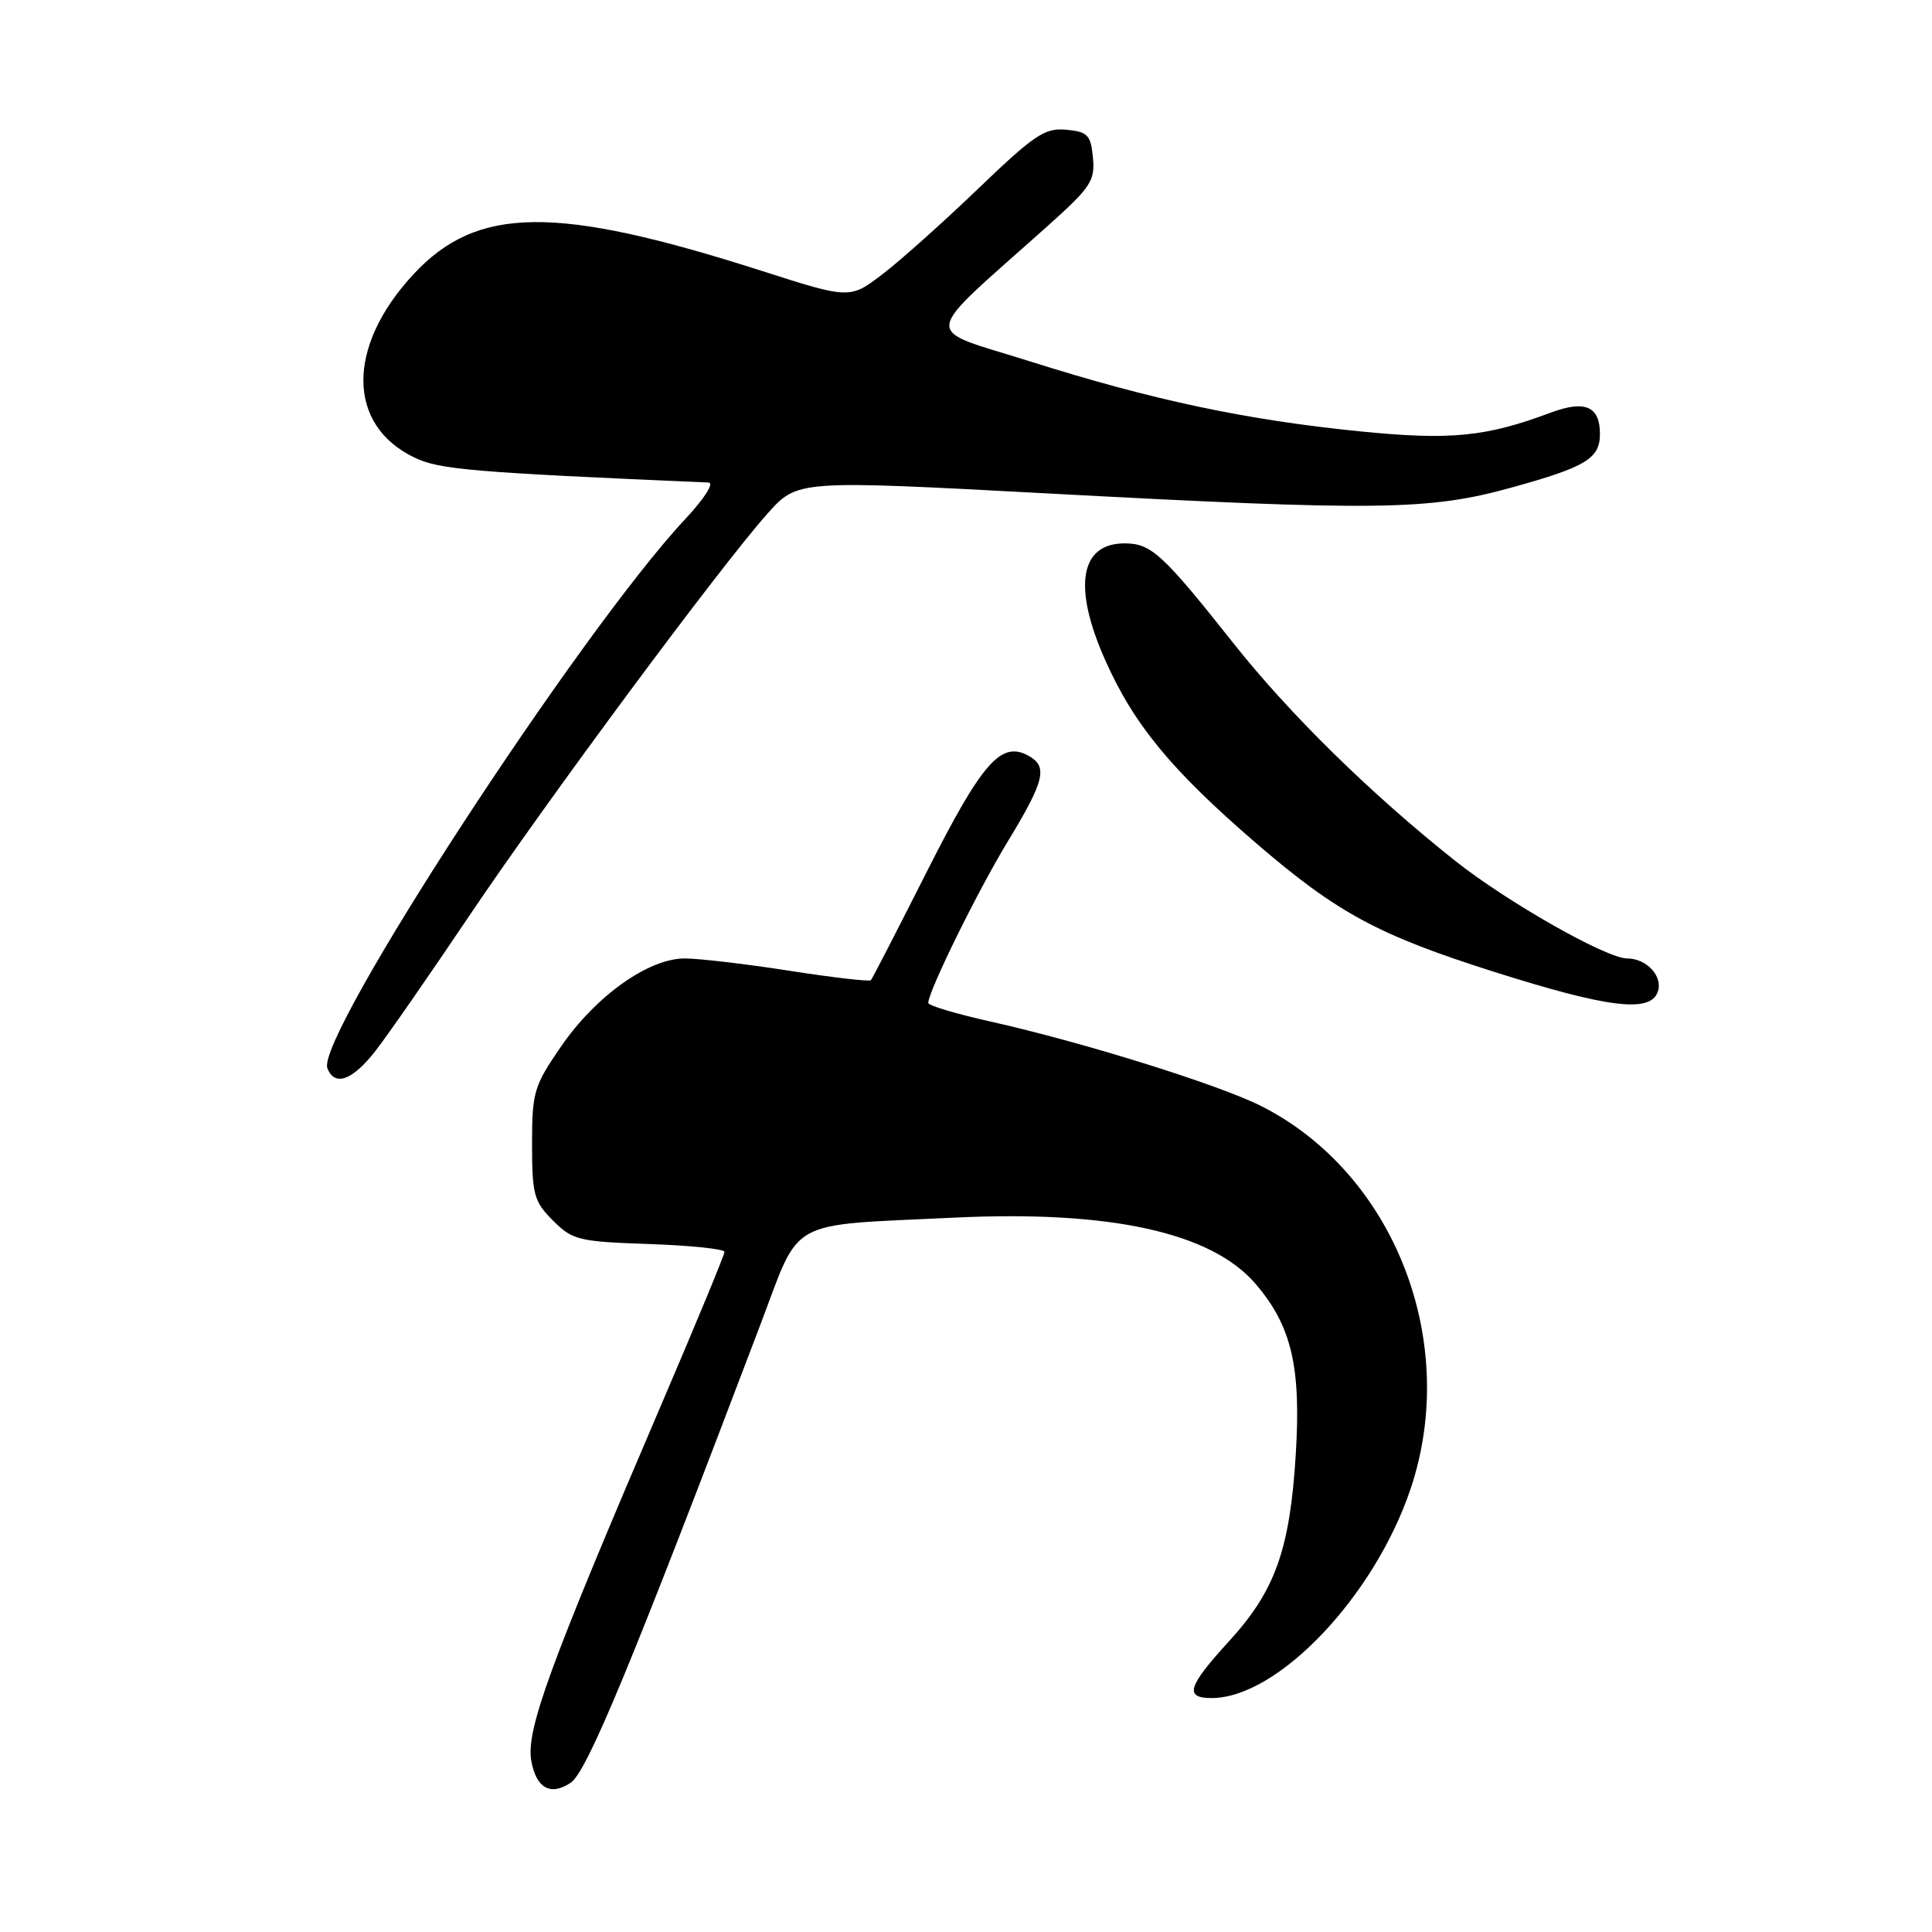 <?xml version="1.0" encoding="UTF-8" standalone="no"?>
<!DOCTYPE svg PUBLIC "-//W3C//DTD SVG 1.1//EN" "http://www.w3.org/Graphics/SVG/1.1/DTD/svg11.dtd" >
<svg xmlns="http://www.w3.org/2000/svg" xmlns:xlink="http://www.w3.org/1999/xlink" version="1.1" viewBox="0 0 256 256">
 <g >
 <path fill="currentColor"
d=" M 75.61 236.23 C 77.77 234.81 83.65 220.61 100.82 175.35 C 106.18 161.23 104.00 162.42 126.53 161.34 C 147.14 160.36 160.54 163.31 166.37 170.12 C 171.15 175.70 172.42 181.12 171.69 192.81 C 170.91 205.34 168.96 210.79 162.89 217.43 C 157.36 223.48 156.89 225.00 160.55 225.00 C 169.31 225.00 182.11 211.55 186.91 197.28 C 193.46 177.80 184.77 155.50 167.14 146.57 C 161.53 143.73 143.53 138.11 131.25 135.36 C 126.71 134.35 123.00 133.24 123.00 132.90 C 123.00 131.36 129.55 118.05 133.57 111.44 C 138.41 103.47 138.87 101.58 136.31 100.16 C 132.67 98.11 130.16 100.96 122.85 115.42 C 118.94 123.16 115.59 129.67 115.40 129.88 C 115.22 130.09 110.36 129.53 104.60 128.63 C 98.84 127.73 92.60 127.00 90.73 127.00 C 85.93 127.00 78.97 131.95 74.35 138.65 C 70.74 143.90 70.50 144.70 70.50 151.60 C 70.50 158.30 70.75 159.20 73.27 161.73 C 75.87 164.33 76.67 164.52 86.02 164.84 C 91.51 165.03 96.00 165.50 96.00 165.88 C 96.00 166.26 92.25 175.33 87.66 186.04 C 72.67 221.04 69.65 229.34 70.41 233.39 C 71.08 236.97 72.96 237.99 75.61 236.23 Z  M 49.75 139.25 C 51.36 137.19 56.90 129.20 62.08 121.50 C 72.44 106.09 95.46 75.04 101.70 68.05 C 105.67 63.61 105.67 63.61 138.59 65.37 C 182.60 67.73 189.33 67.64 200.30 64.60 C 210.17 61.87 212.00 60.75 212.00 57.50 C 212.00 53.84 210.03 52.98 205.50 54.67 C 196.87 57.90 192.19 58.36 180.13 57.15 C 165.14 55.65 152.67 53.01 136.53 47.90 C 121.97 43.30 121.71 45.25 138.88 29.89 C 144.53 24.83 145.12 23.94 144.82 20.89 C 144.54 17.89 144.13 17.46 141.29 17.19 C 138.46 16.92 137.08 17.84 129.71 24.91 C 125.11 29.33 119.39 34.45 116.99 36.29 C 112.62 39.64 112.62 39.64 100.83 35.86 C 73.61 27.15 63.22 27.26 54.78 36.35 C 45.87 45.94 45.95 56.37 54.96 60.65 C 58.26 62.22 62.49 62.58 93.89 63.94 C 94.67 63.97 93.33 66.08 90.78 68.80 C 76.84 83.71 41.81 137.46 43.38 141.54 C 44.33 144.02 46.70 143.17 49.75 139.25 Z  M 219.64 131.49 C 220.43 129.44 218.24 127.00 215.60 127.00 C 212.86 127.00 199.71 119.53 192.80 114.05 C 181.62 105.17 170.88 94.63 163.45 85.25 C 154.05 73.39 152.54 72.00 149.01 72.00 C 143.10 72.00 142.13 77.75 146.42 87.41 C 150.22 95.99 155.21 102.05 166.47 111.75 C 177.20 120.98 182.61 123.90 198.00 128.78 C 212.99 133.53 218.59 134.23 219.64 131.49 Z "/>
</g>
</svg>